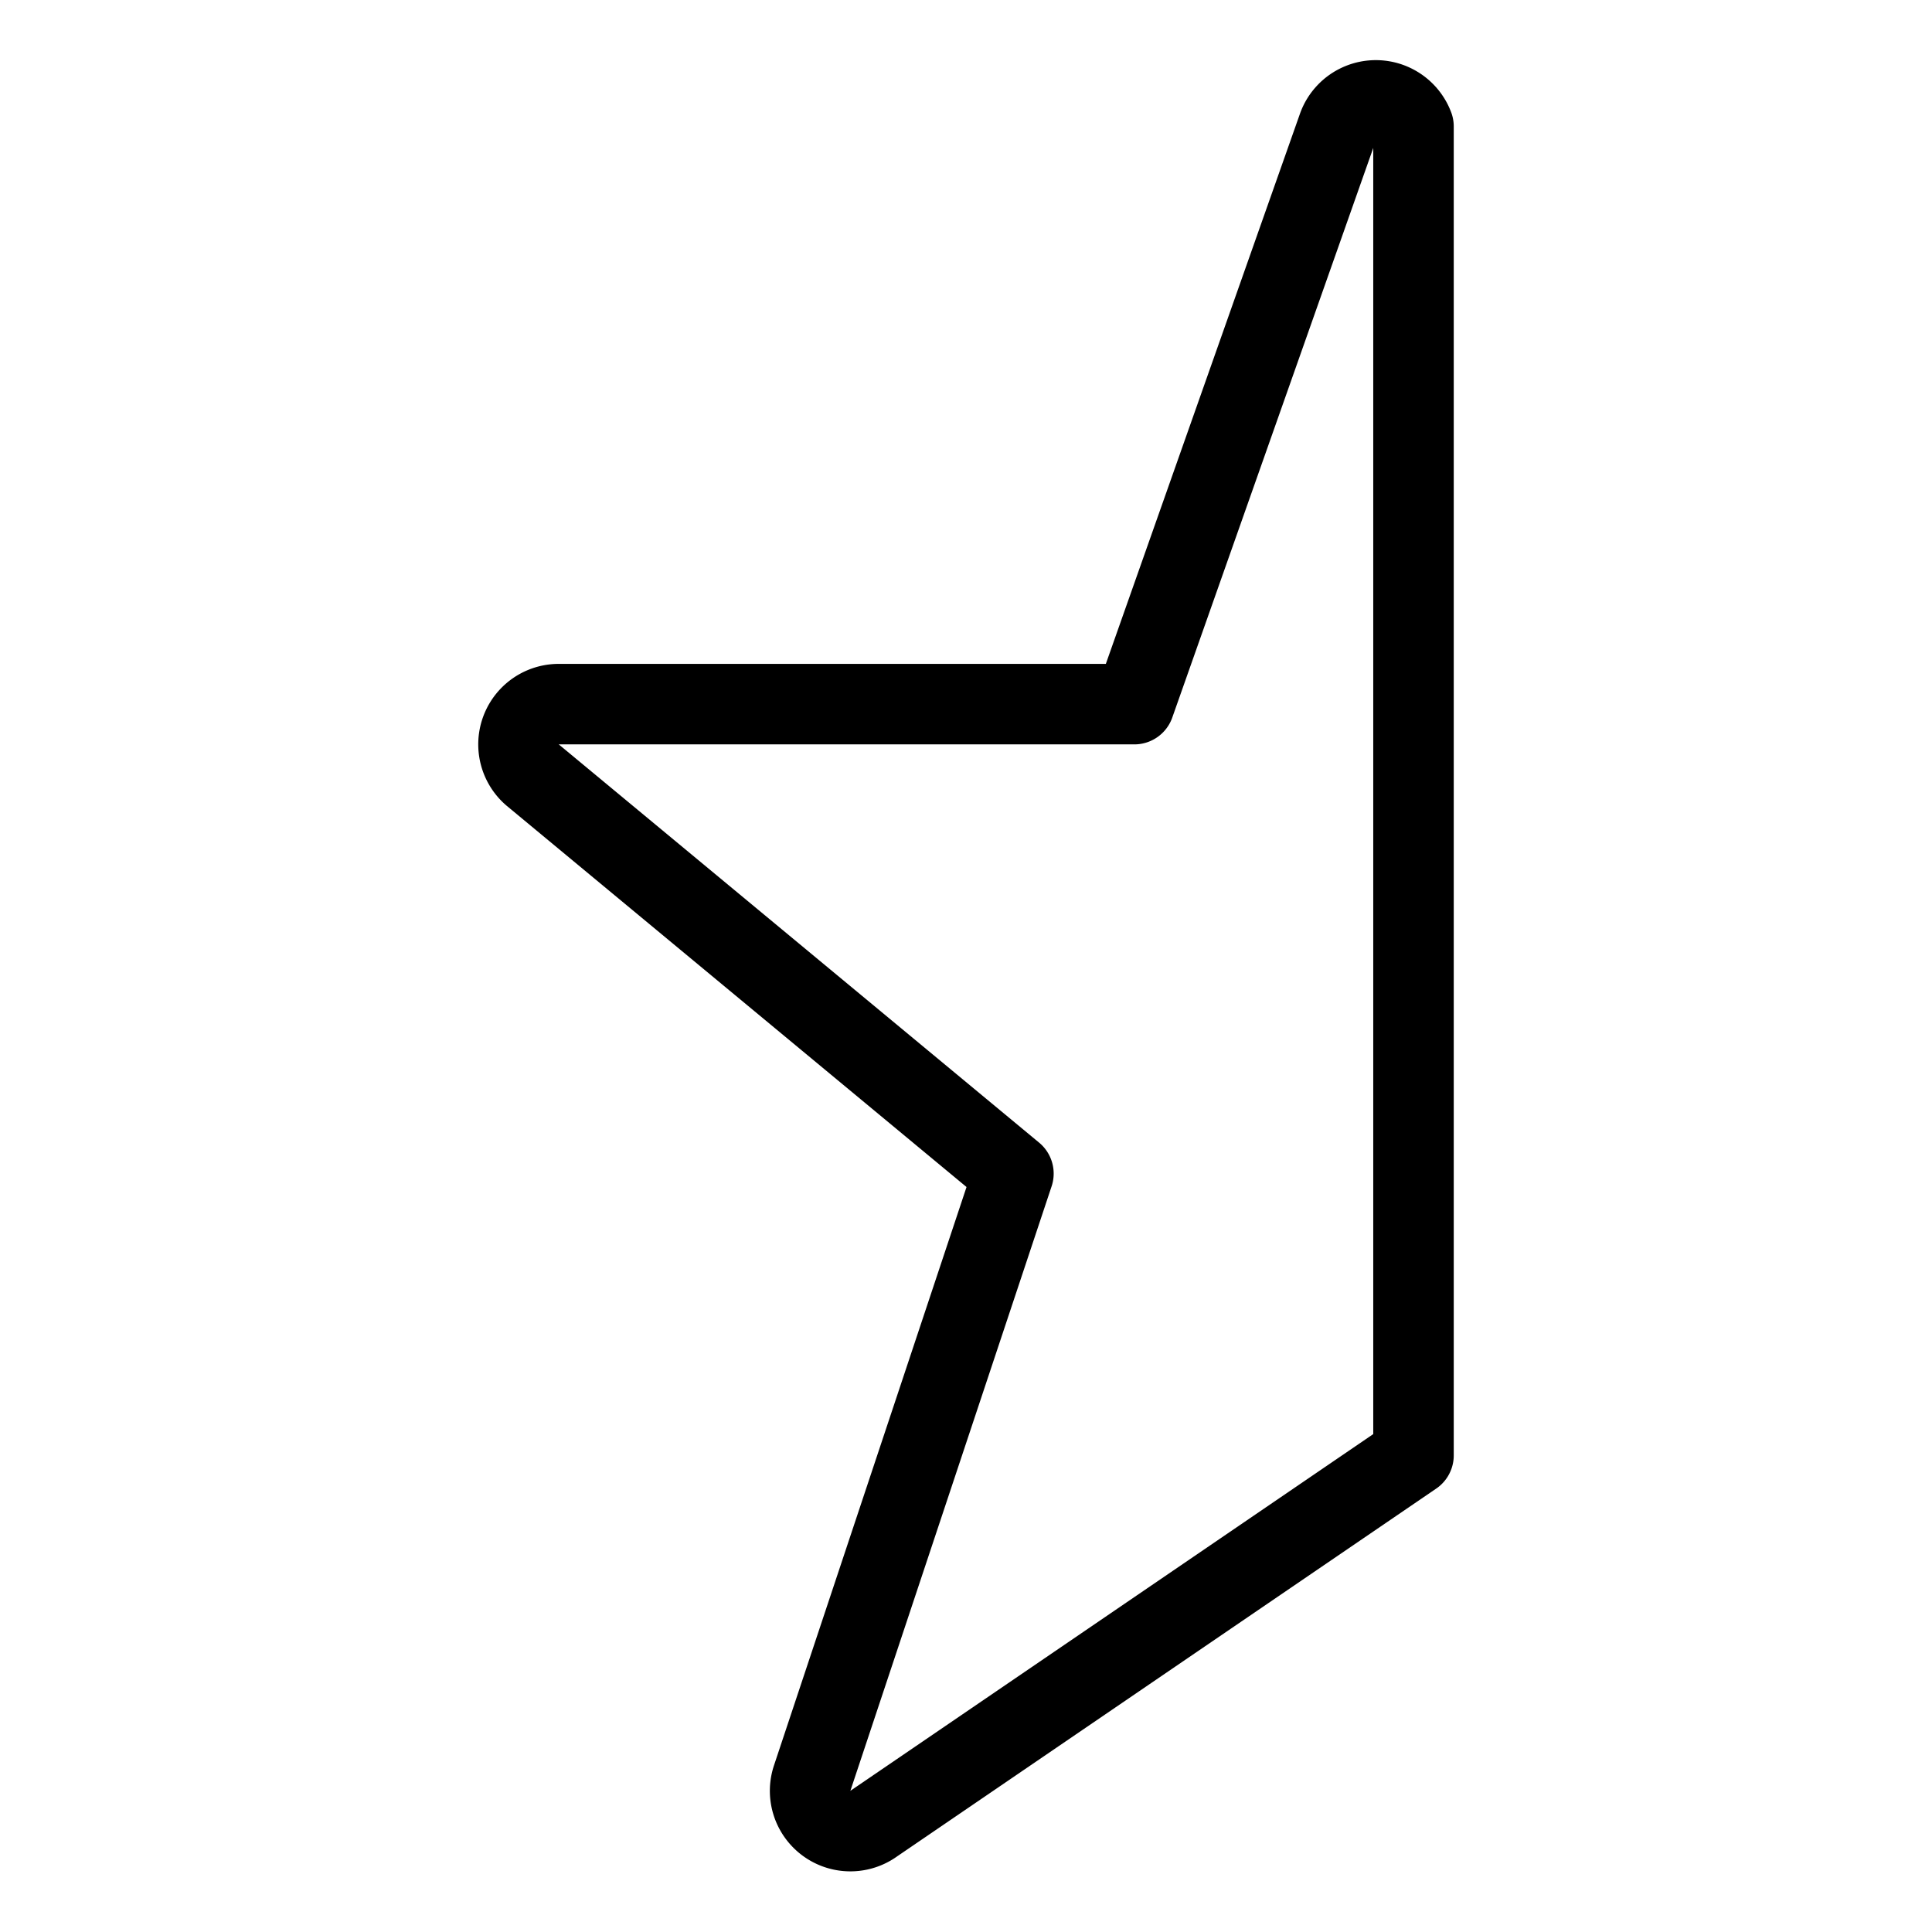 <svg xmlns="http://www.w3.org/2000/svg" viewBox="0 0 24 24"><defs><style>.a{fill:none;stroke:currentColor;stroke-linecap:round;stroke-linejoin:round;}</style></defs><title>rating-half-star</title><path class="a" d="M17.559,18.079l-6.7,4.571a.5.5,0,0,1-.77-.561l2.5-7.51L6.616,9.627a.5.5,0,0,1,.325-.88h7.15l2.532-7.176a.5.5,0,0,1,.936,0Z"/></svg>